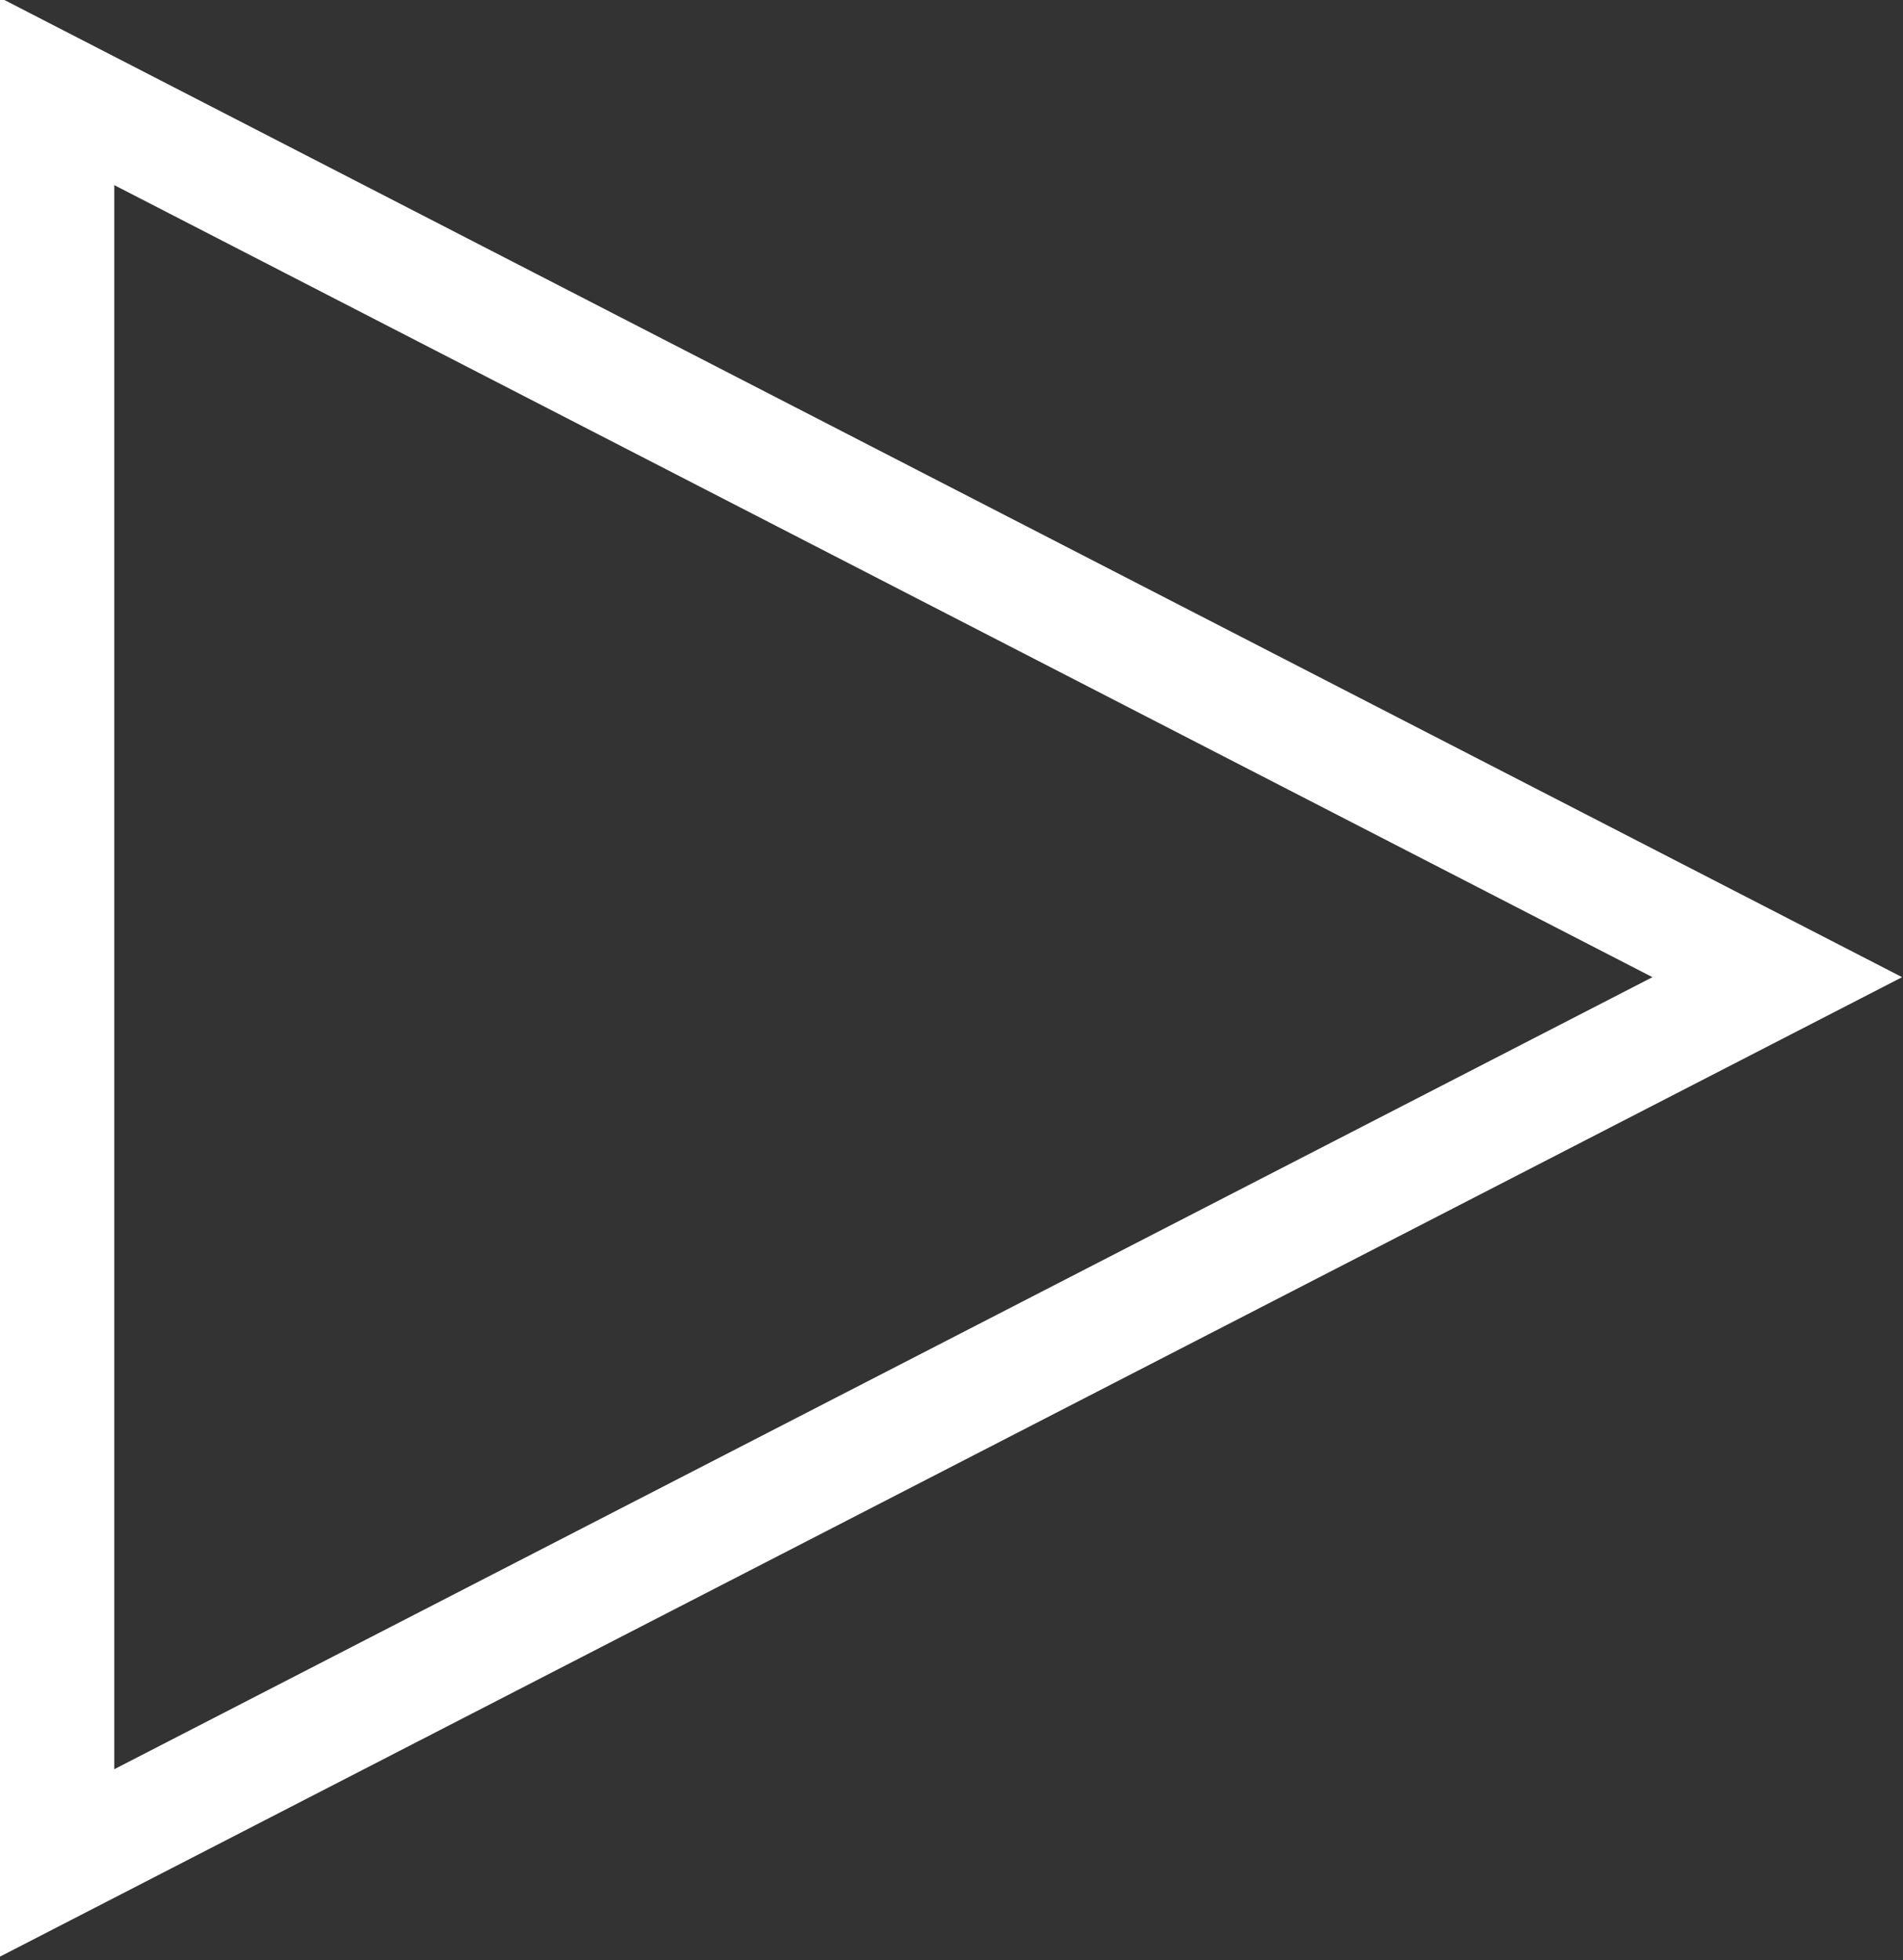 <?xml version="1.0" encoding="utf-8"?>
<!-- Generator: Adobe Illustrator 17.1.0, SVG Export Plug-In . SVG Version: 6.00 Build 0)  -->
<!DOCTYPE svg PUBLIC "-//W3C//DTD SVG 1.1//EN" "http://www.w3.org/Graphics/SVG/1.1/DTD/svg11.dtd">
<svg version="1.1" id="Layer_1" xmlns="http://www.w3.org/2000/svg" xmlns:xlink="http://www.w3.org/1999/xlink" x="0px" y="0px"
	 viewBox="0 0 33.3 34.3" enable-background="new 0 0 33.3 34.3" xml:space="preserve">
<rect x="0" y="0" width="33.3" height="34.3" fill="#333333" stroke="none"/>
<polygon fill="none" stroke="#FFFFFF" stroke-width="2" stroke-miterlimit="10" points="1,32.6 1,1.6 31.1,17.1 "/>
</svg>

